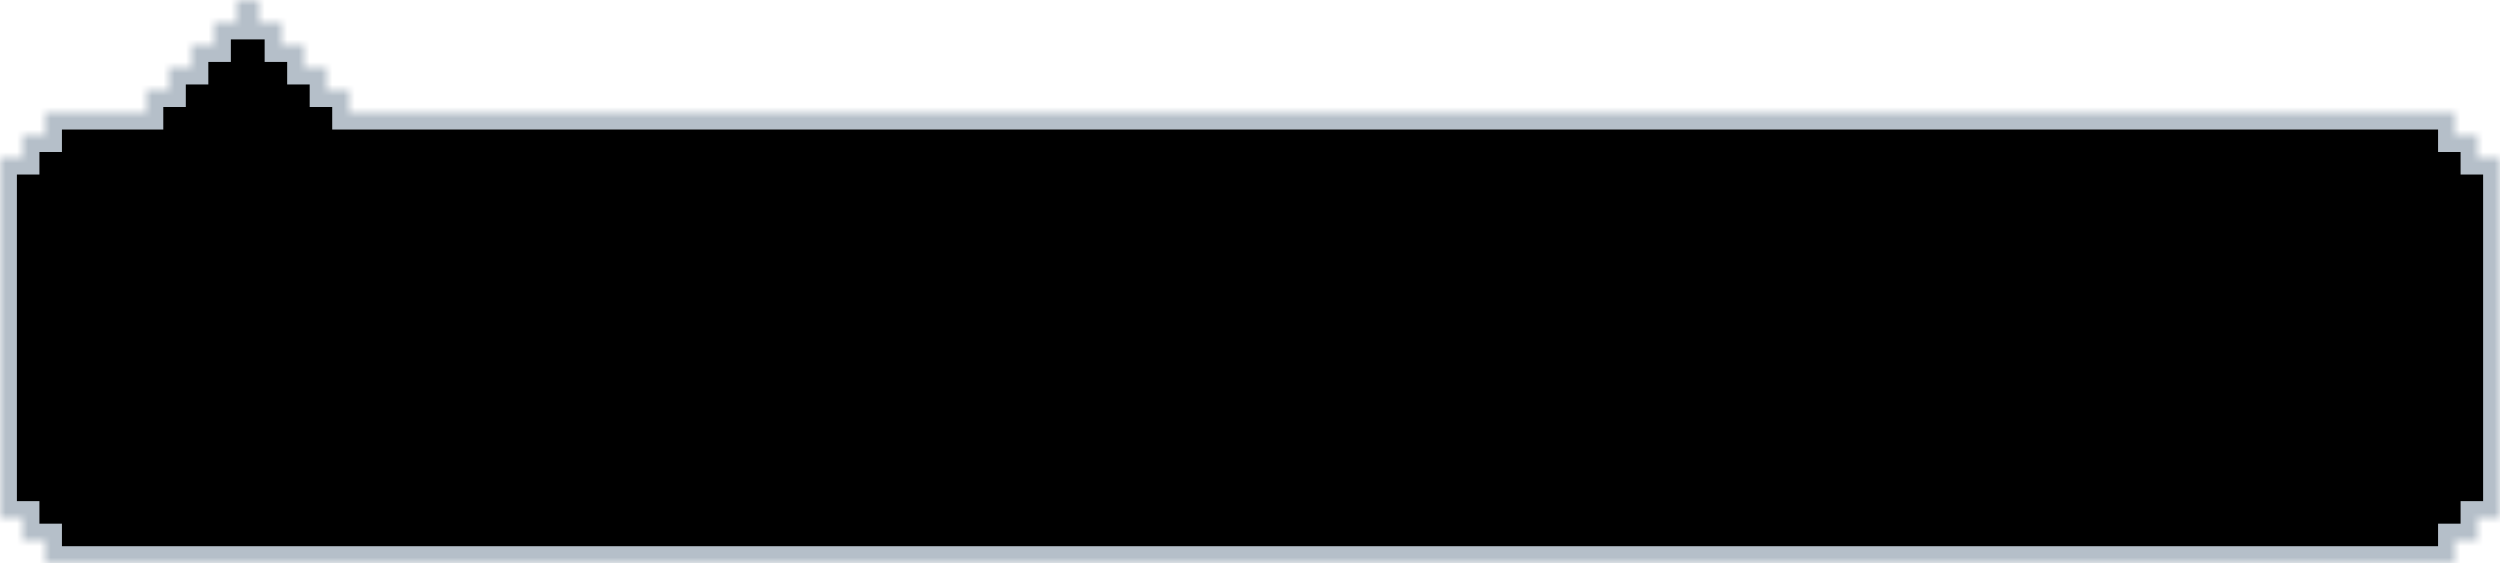 <svg width="222" height="50" viewBox="0 0 222 50" xmlns="http://www.w3.org/2000/svg" xmlns:xlink="http://www.w3.org/1999/xlink"><defs><path d="M23 0v2h2v2h2v2h2v2h2v2h187v2h2v2h2v32h-2v2h-2v2H4v-2H2v-2H0V14h2v-2h2v-2h9V8h2V6h2V4h2V2h2V0h2z" id="a"/><mask id="b" maskContentUnits="userSpaceOnUse" maskUnits="objectBoundingBox" x="0" y="0" width="222" height="50" fill="#fff"><use xlink:href="#a"/></mask></defs><use mask="url(#b)" xlink:href="#a" fill="#000" stroke="#B5BFC9" stroke-width="3" fill-rule="evenodd" stroke-dasharray="0,0"/></svg>
